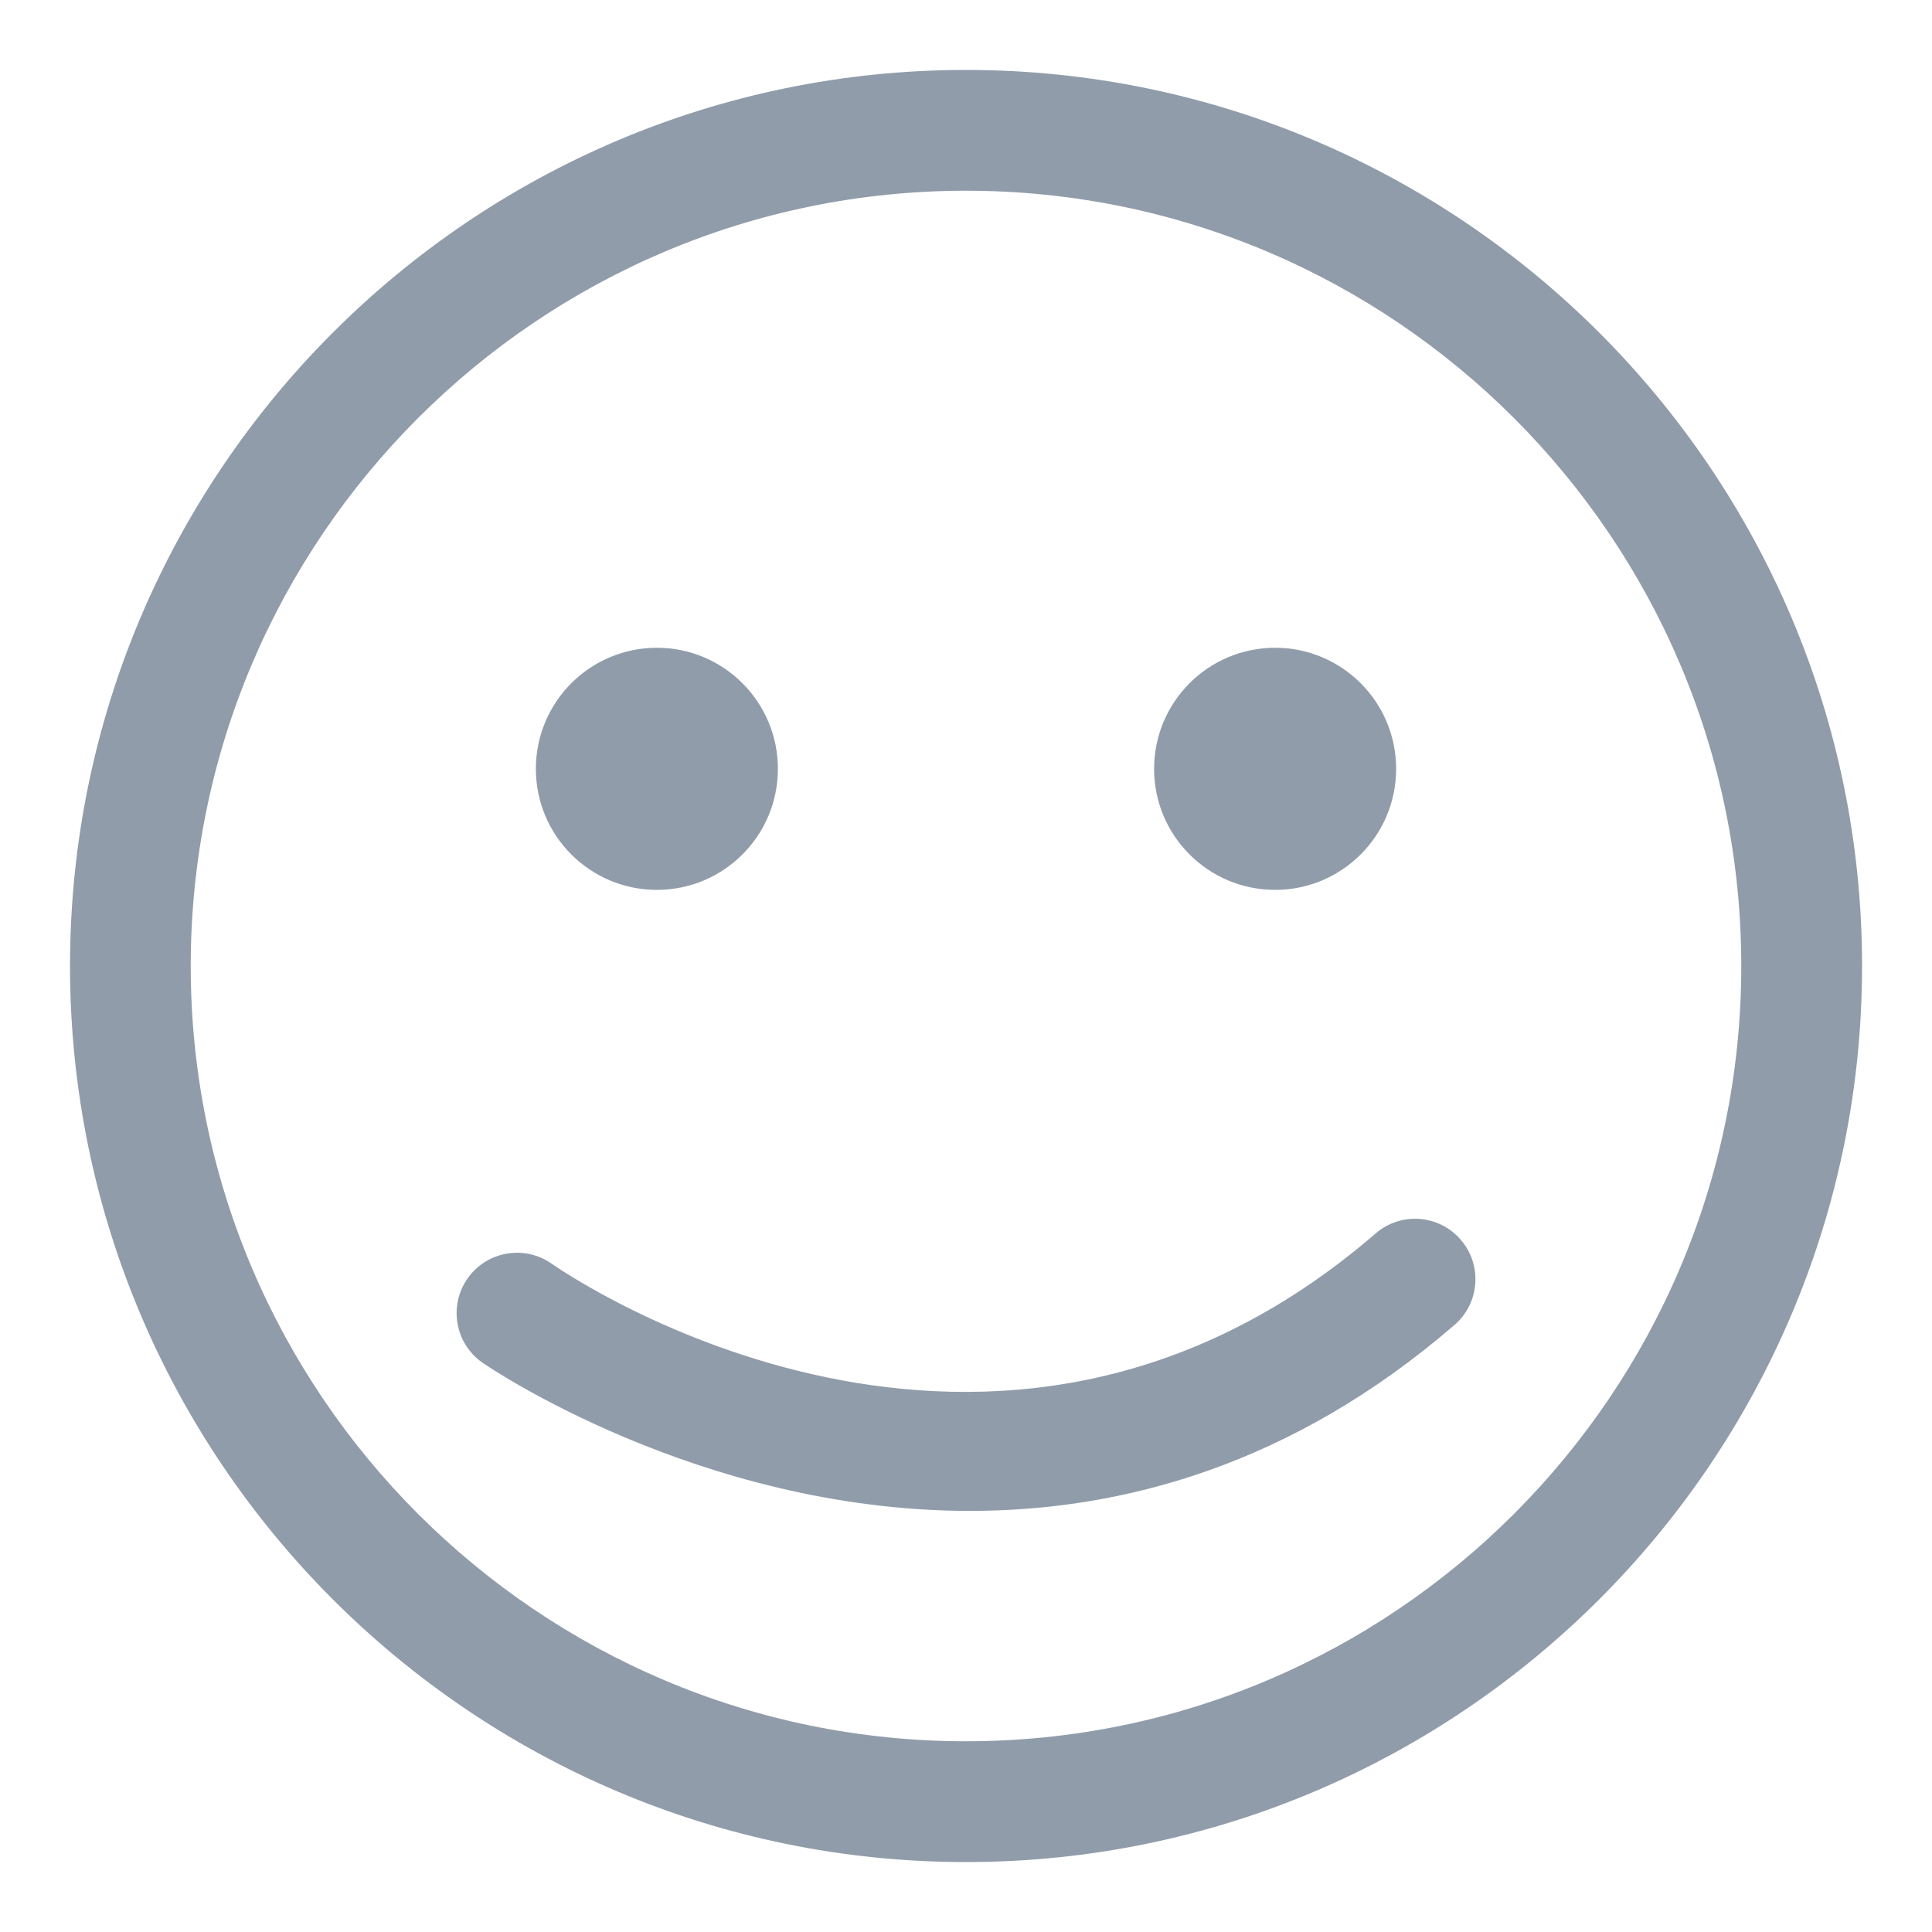<svg width="25" height="25" viewBox="0 0 25 25" fill="none" xmlns="http://www.w3.org/2000/svg">
<path d="M12.5 24.095C6.107 24.095 0.906 18.893 0.906 12.5C0.906 6.107 6.107 0.905 12.5 0.905C18.893 0.905 24.095 6.107 24.095 12.5C24.095 18.893 18.893 24.095 12.5 24.095ZM12.5 2.468C6.968 2.468 2.468 6.968 2.468 12.5C2.468 18.032 6.968 22.532 12.5 22.532C18.032 22.532 22.532 18.032 22.532 12.5C22.532 6.968 18.032 2.468 12.5 2.468Z" fill="#919CAA"/>
<path d="M12.551 19.551C9.03 19.551 6.283 17.661 6.24 17.631C5.887 17.382 5.803 16.895 6.051 16.542C6.299 16.19 6.786 16.105 7.138 16.352C7.372 16.515 12.845 20.243 17.8 15.961C18.127 15.678 18.62 15.715 18.902 16.042C19.184 16.368 19.148 16.862 18.822 17.144C16.714 18.965 14.512 19.551 12.551 19.551Z" fill="#919CAA"/>
<path d="M8.5 11.515C9.365 11.515 10.066 10.814 10.066 9.949C10.066 9.084 9.365 8.382 8.5 8.382C7.635 8.382 6.934 9.084 6.934 9.949C6.934 10.814 7.635 11.515 8.5 11.515Z" fill="#919CAA"/>
<path d="M16.5 11.515C17.365 11.515 18.066 10.814 18.066 9.949C18.066 9.084 17.365 8.382 16.5 8.382C15.635 8.382 14.934 9.084 14.934 9.949C14.934 10.814 15.635 11.515 16.5 11.515Z" fill="#919CAA"/>
</svg>
